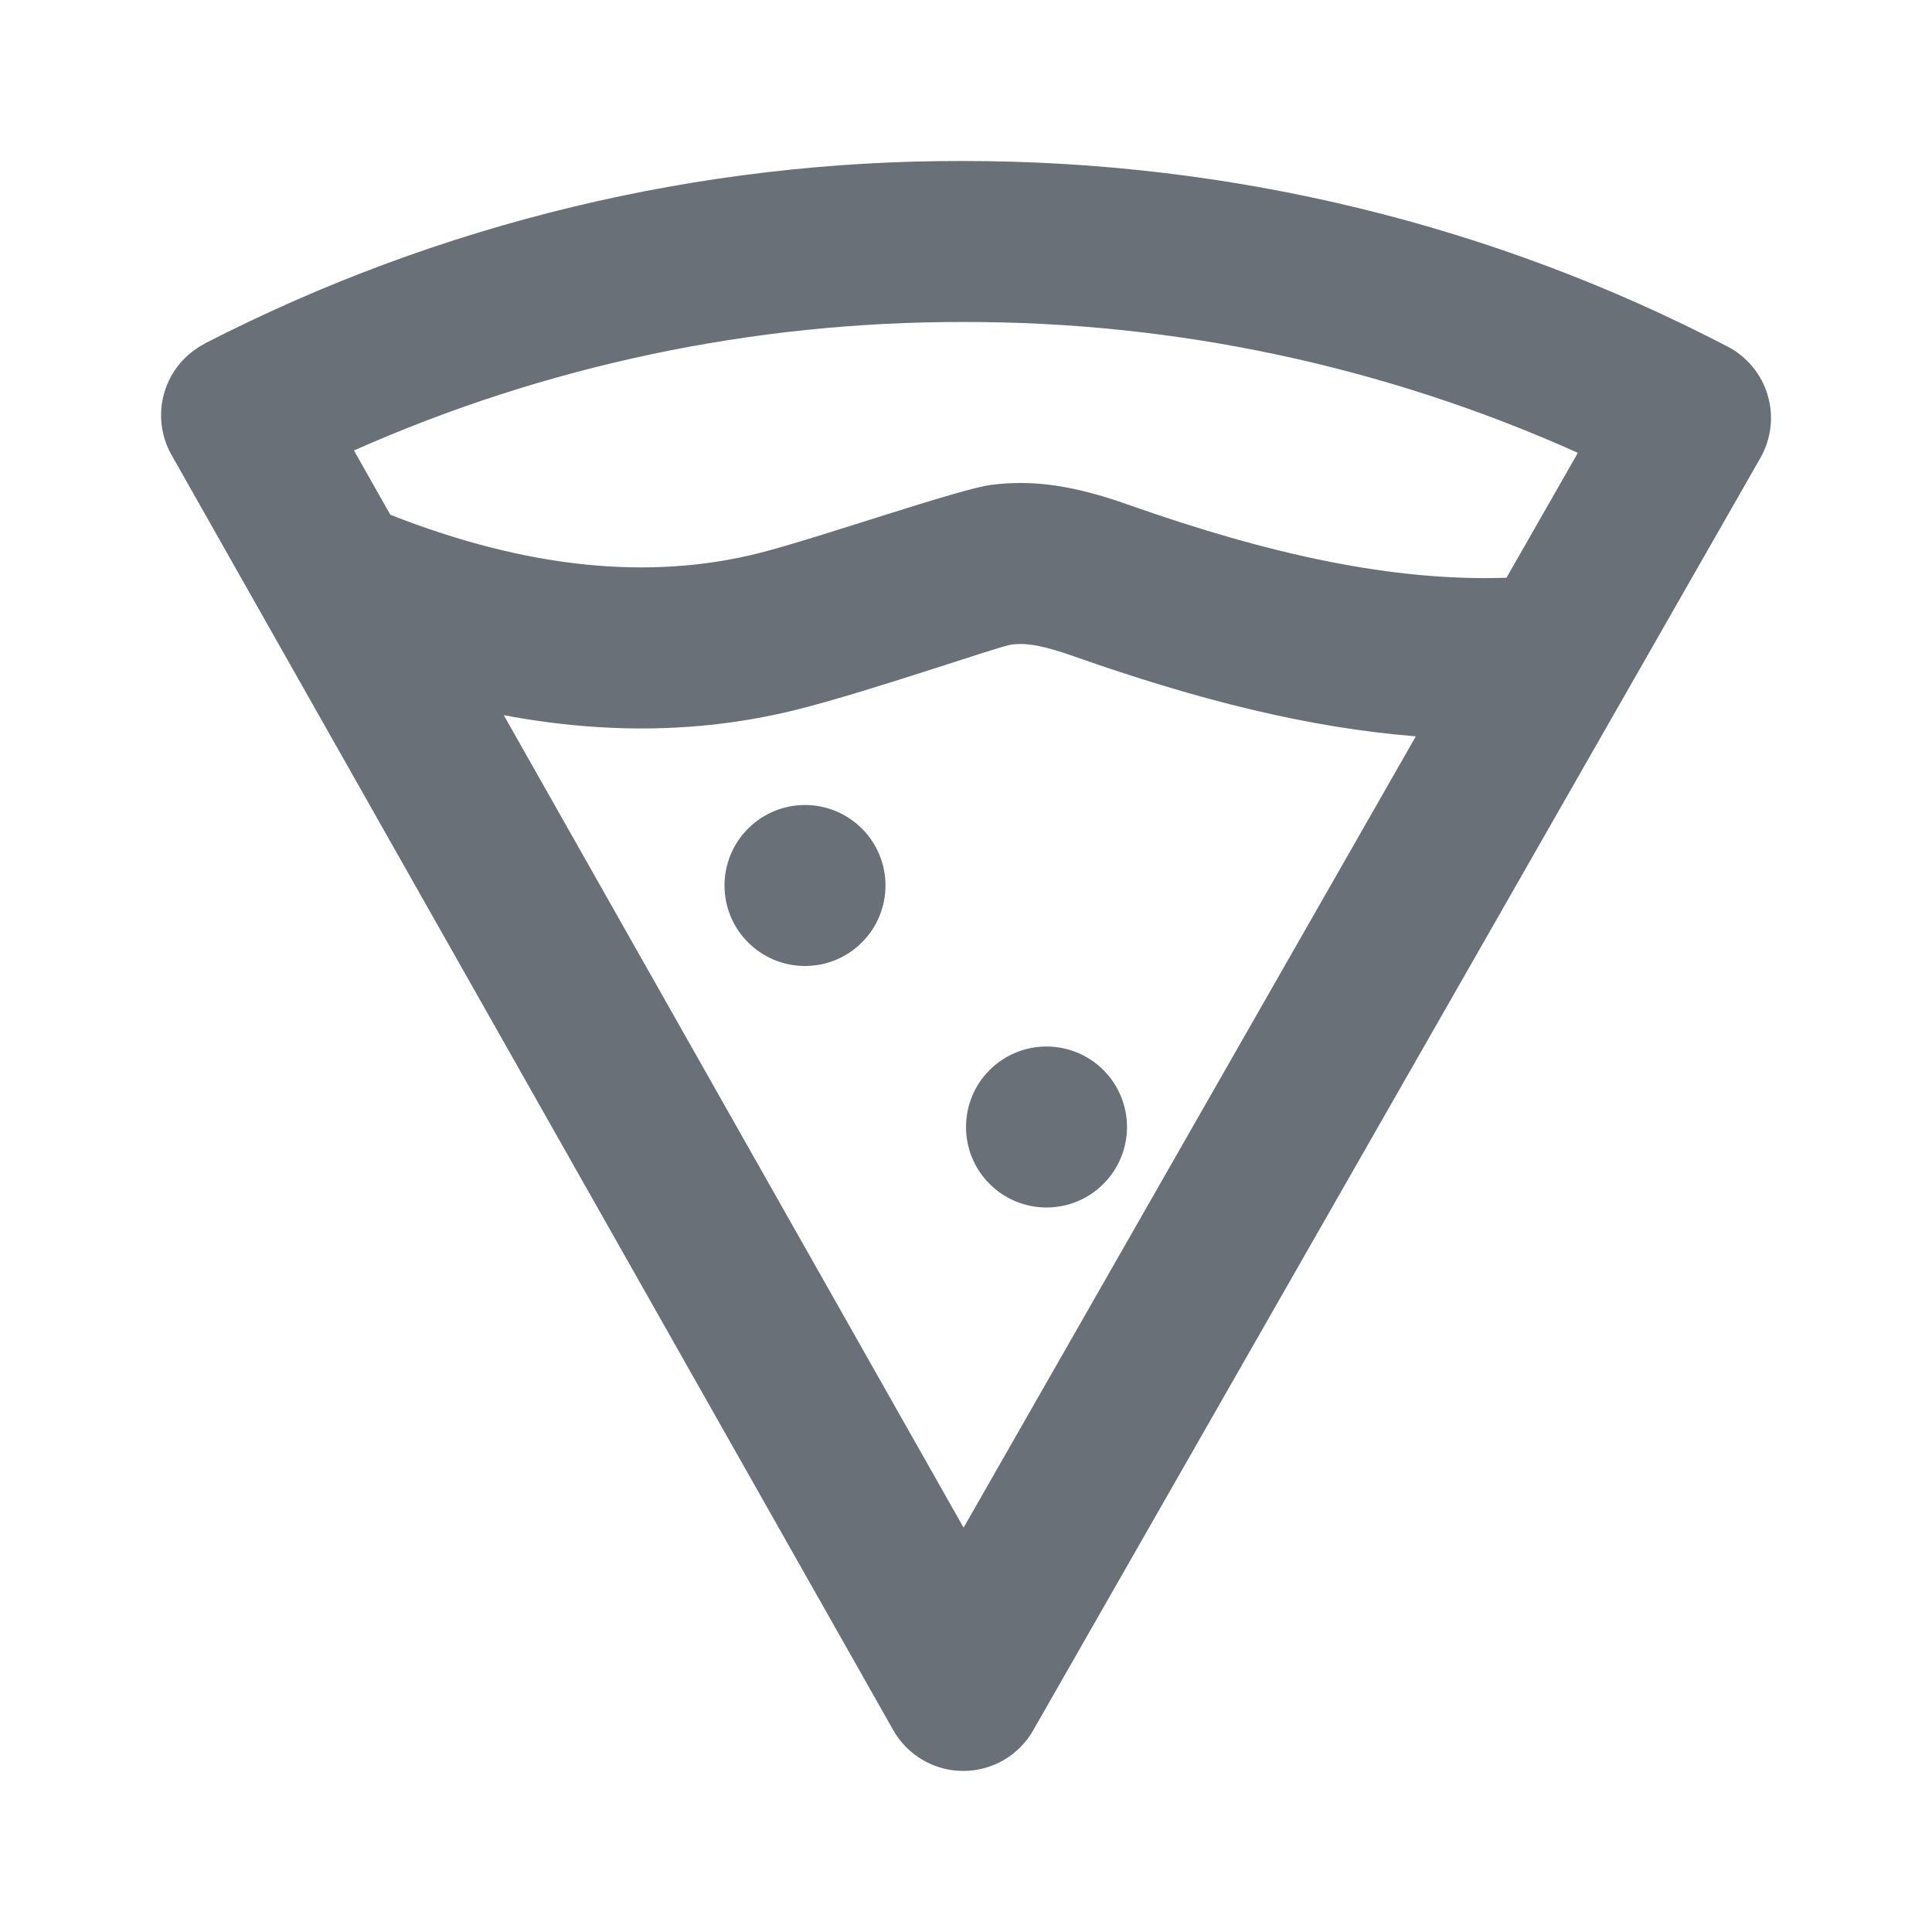 <svg width="24" height="24" viewBox="0 0 24 24" fill="none" xmlns="http://www.w3.org/2000/svg">
<path d="M6.258 8.884L11.97 18.977L17.588 9.147C16.258 9.042 14.876 8.694 13.346 8.155C12.951 8.015 12.748 7.984 12.566 8.007C12.412 8.027 10.843 8.576 9.923 8.809C8.762 9.103 7.539 9.126 6.258 8.884ZM4.848 6.394C6.55 7.064 8.072 7.214 9.432 6.87C10.17 6.683 11.91 6.074 12.315 6.023C12.844 5.956 13.345 6.033 14.011 6.268C15.785 6.894 17.307 7.224 18.714 7.177L19.601 5.625C17.2 4.548 14.598 3.994 11.966 4C9.359 3.995 6.78 4.538 4.397 5.596L4.848 6.393V6.394ZM2.542 4.268C5.457 2.77 8.689 1.992 11.966 2C15.328 2 18.572 2.8 21.462 4.306C21.581 4.368 21.687 4.454 21.773 4.558C21.858 4.662 21.922 4.782 21.959 4.911C21.997 5.04 22.009 5.176 21.993 5.309C21.977 5.443 21.935 5.572 21.868 5.689L12.834 21.496C12.746 21.649 12.62 21.777 12.467 21.865C12.314 21.953 12.14 22 11.964 21.999C11.787 21.999 11.614 21.952 11.462 21.863C11.309 21.773 11.183 21.646 11.096 21.492L2.13 5.65C2.064 5.533 2.022 5.404 2.007 5.27C1.992 5.137 2.004 5.001 2.043 4.872C2.081 4.744 2.145 4.624 2.231 4.52C2.317 4.417 2.423 4.332 2.542 4.27V4.268ZM10 12C9.735 12 9.481 11.895 9.293 11.707C9.105 11.52 9 11.265 9 11C9 10.735 9.105 10.48 9.293 10.293C9.481 10.105 9.735 10 10 10C10.265 10 10.52 10.105 10.707 10.293C10.895 10.48 11 10.735 11 11C11 11.265 10.895 11.52 10.707 11.707C10.52 11.895 10.265 12 10 12ZM13 15C12.735 15 12.48 14.895 12.293 14.707C12.105 14.52 12 14.265 12 14C12 13.735 12.105 13.48 12.293 13.293C12.48 13.105 12.735 13 13 13C13.265 13 13.52 13.105 13.707 13.293C13.895 13.48 14 13.735 14 14C14 14.265 13.895 14.52 13.707 14.707C13.52 14.895 13.265 15 13 15Z" fill="#697077"/>
</svg>
